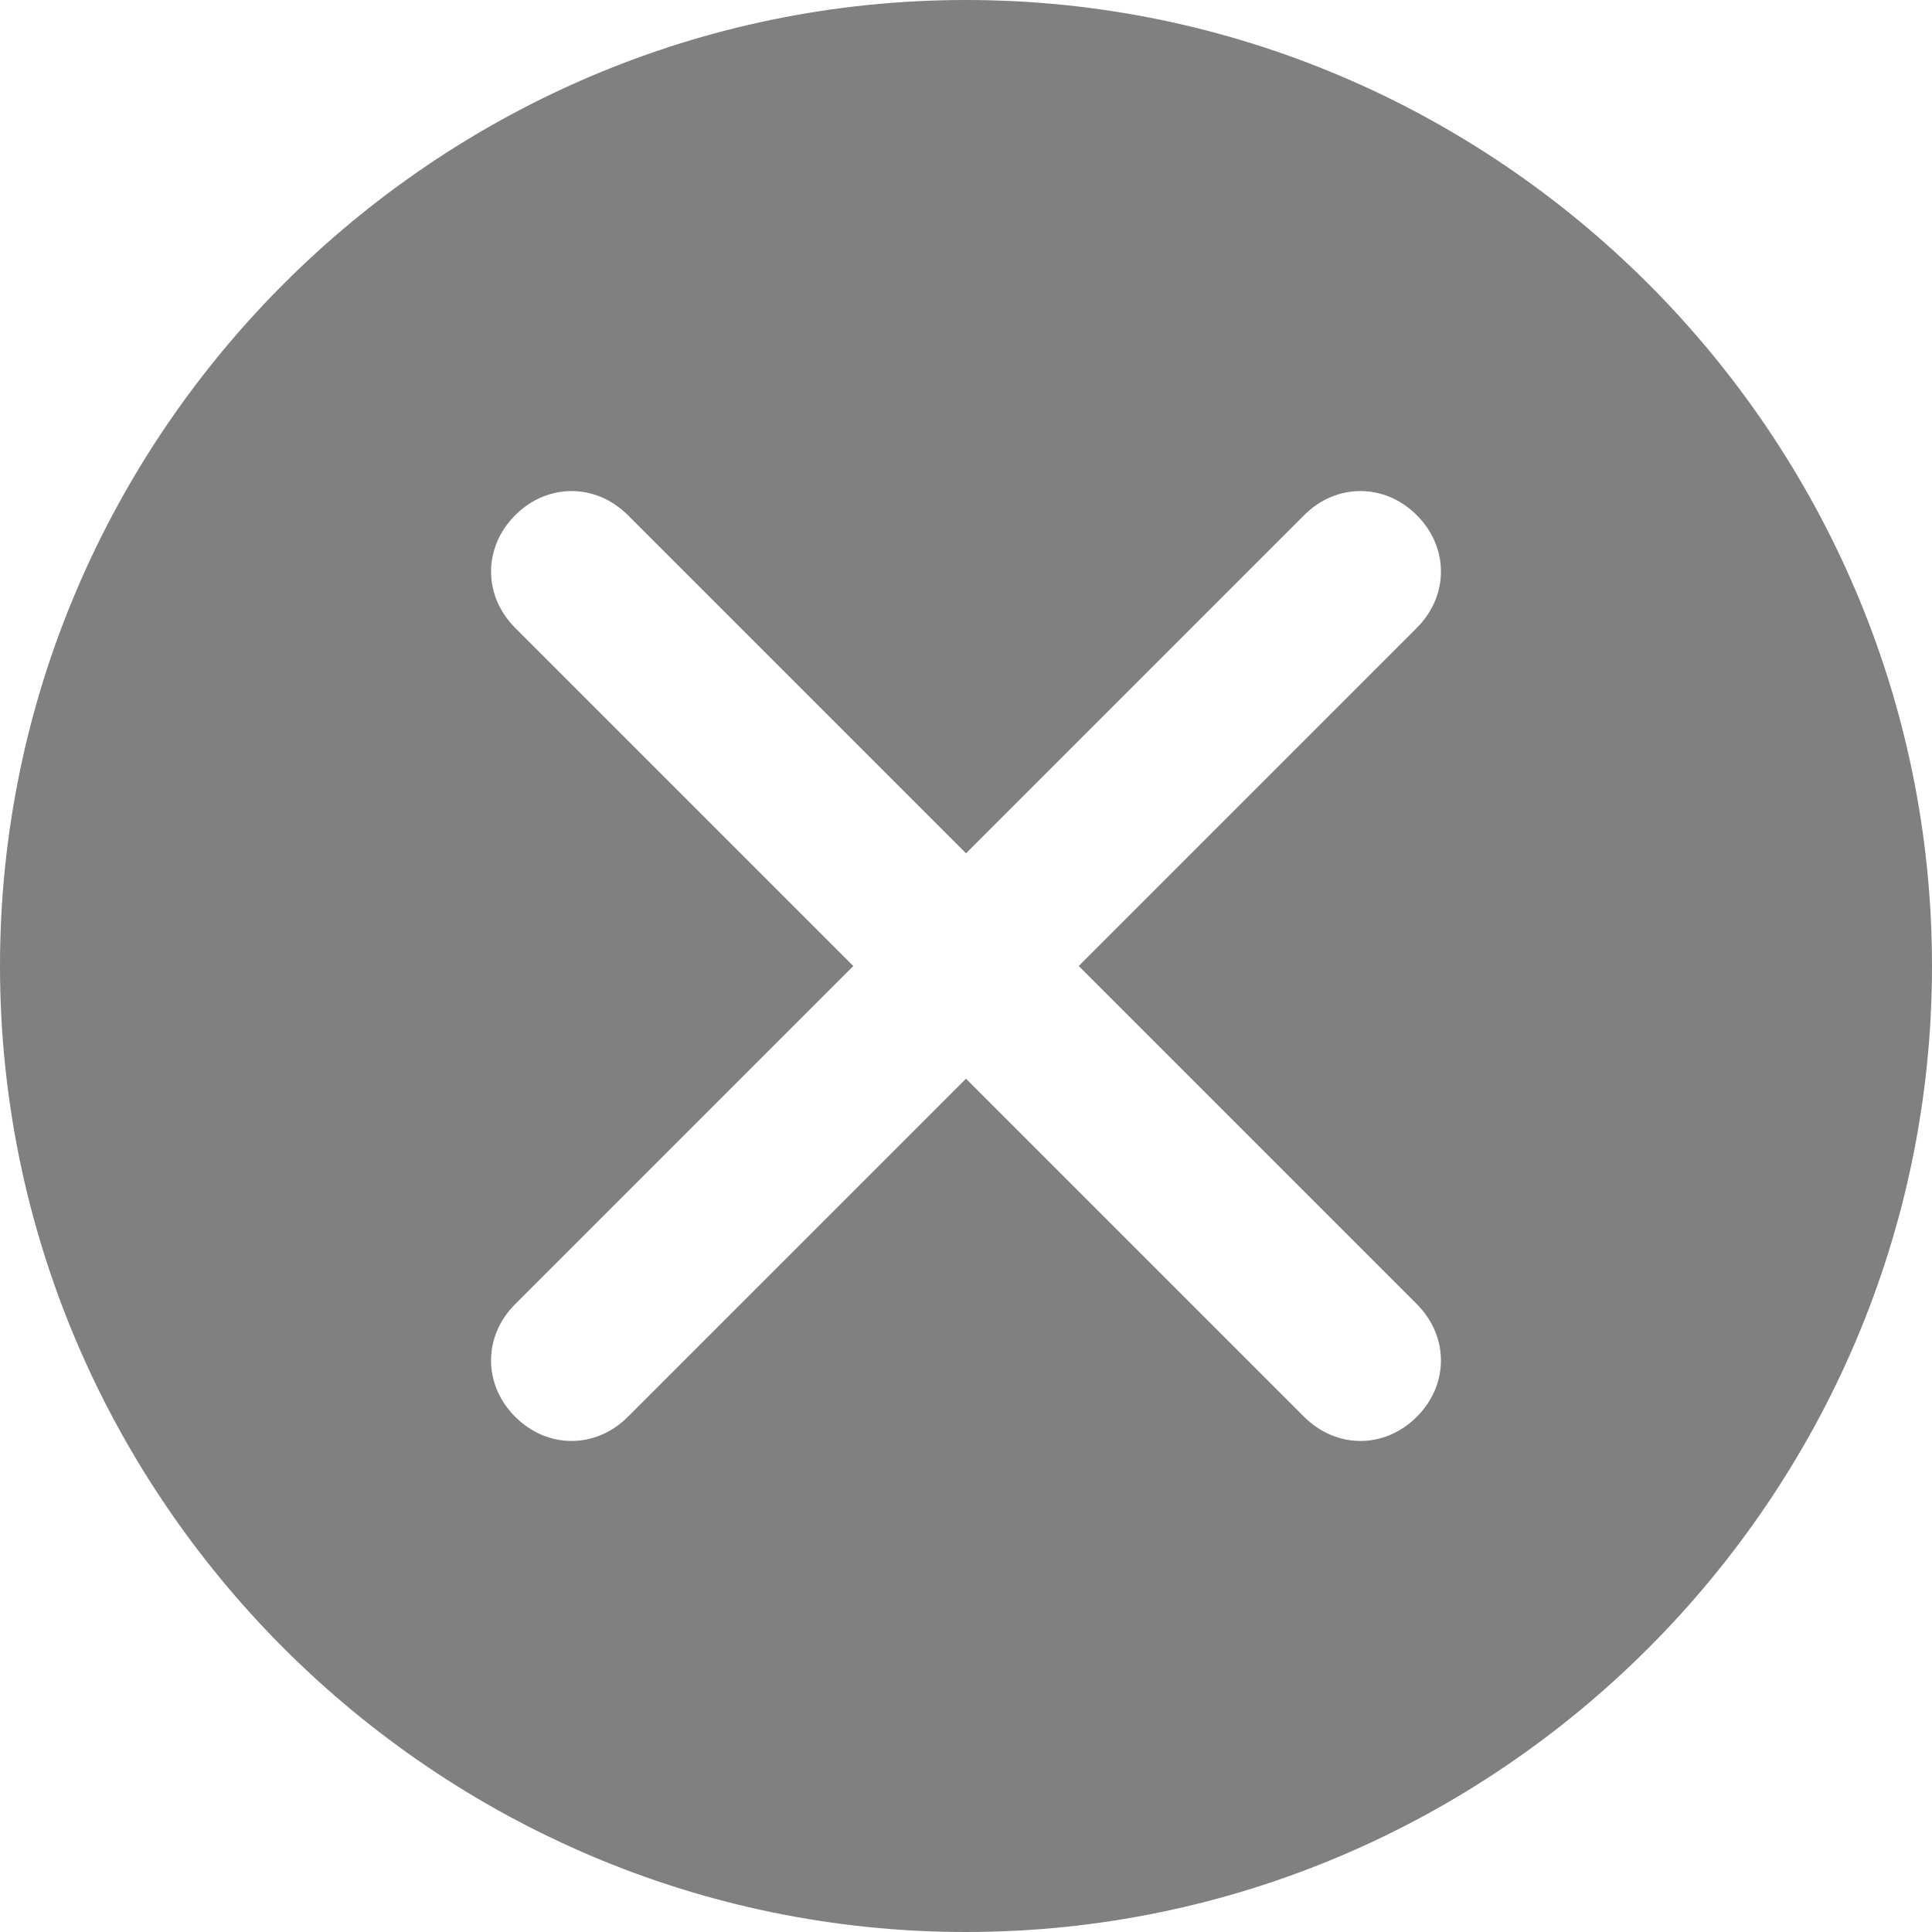 <?xml version="1.0" encoding="utf-8"?>
<!-- Generator: Adobe Illustrator 22.0.1, SVG Export Plug-In . SVG Version: 6.00 Build 0)  -->
<svg version="1.1" xmlns="http://www.w3.org/2000/svg" xmlns:xlink="http://www.w3.org/1999/xlink" x="0px" y="0px"
	 viewBox="0 0 12 12" enable-background="new 0 0 12 12" xml:space="preserve">
<g id="Layer_4">
</g>
<g id="Layer_1">
	<path d="M6,0C2.7,0,0,2.7,0,6s2.7,6,6,6s6-2.7,6-6S9.3,0,6,0z M8.8,8.1C9,8.3,9,8.6,8.8,8.8C8.6,9,8.3,9,8.1,8.8L6,6.7L3.9,8.8
		C3.7,9,3.4,9,3.2,8.8C3,8.6,3,8.3,3.2,8.1L5.3,6L3.2,3.9C3,3.7,3,3.4,3.2,3.2C3.4,3,3.7,3,3.9,3.2L6,5.3l2.1-2.1
		C8.3,3,8.6,3,8.8,3.2C9,3.4,9,3.7,8.8,3.9L6.7,6L8.8,8.1z" fill="grey"/>
</g>
<g id="Isolation_Mode">
</g>
<g id="Layer_3">
</g>
</svg>
